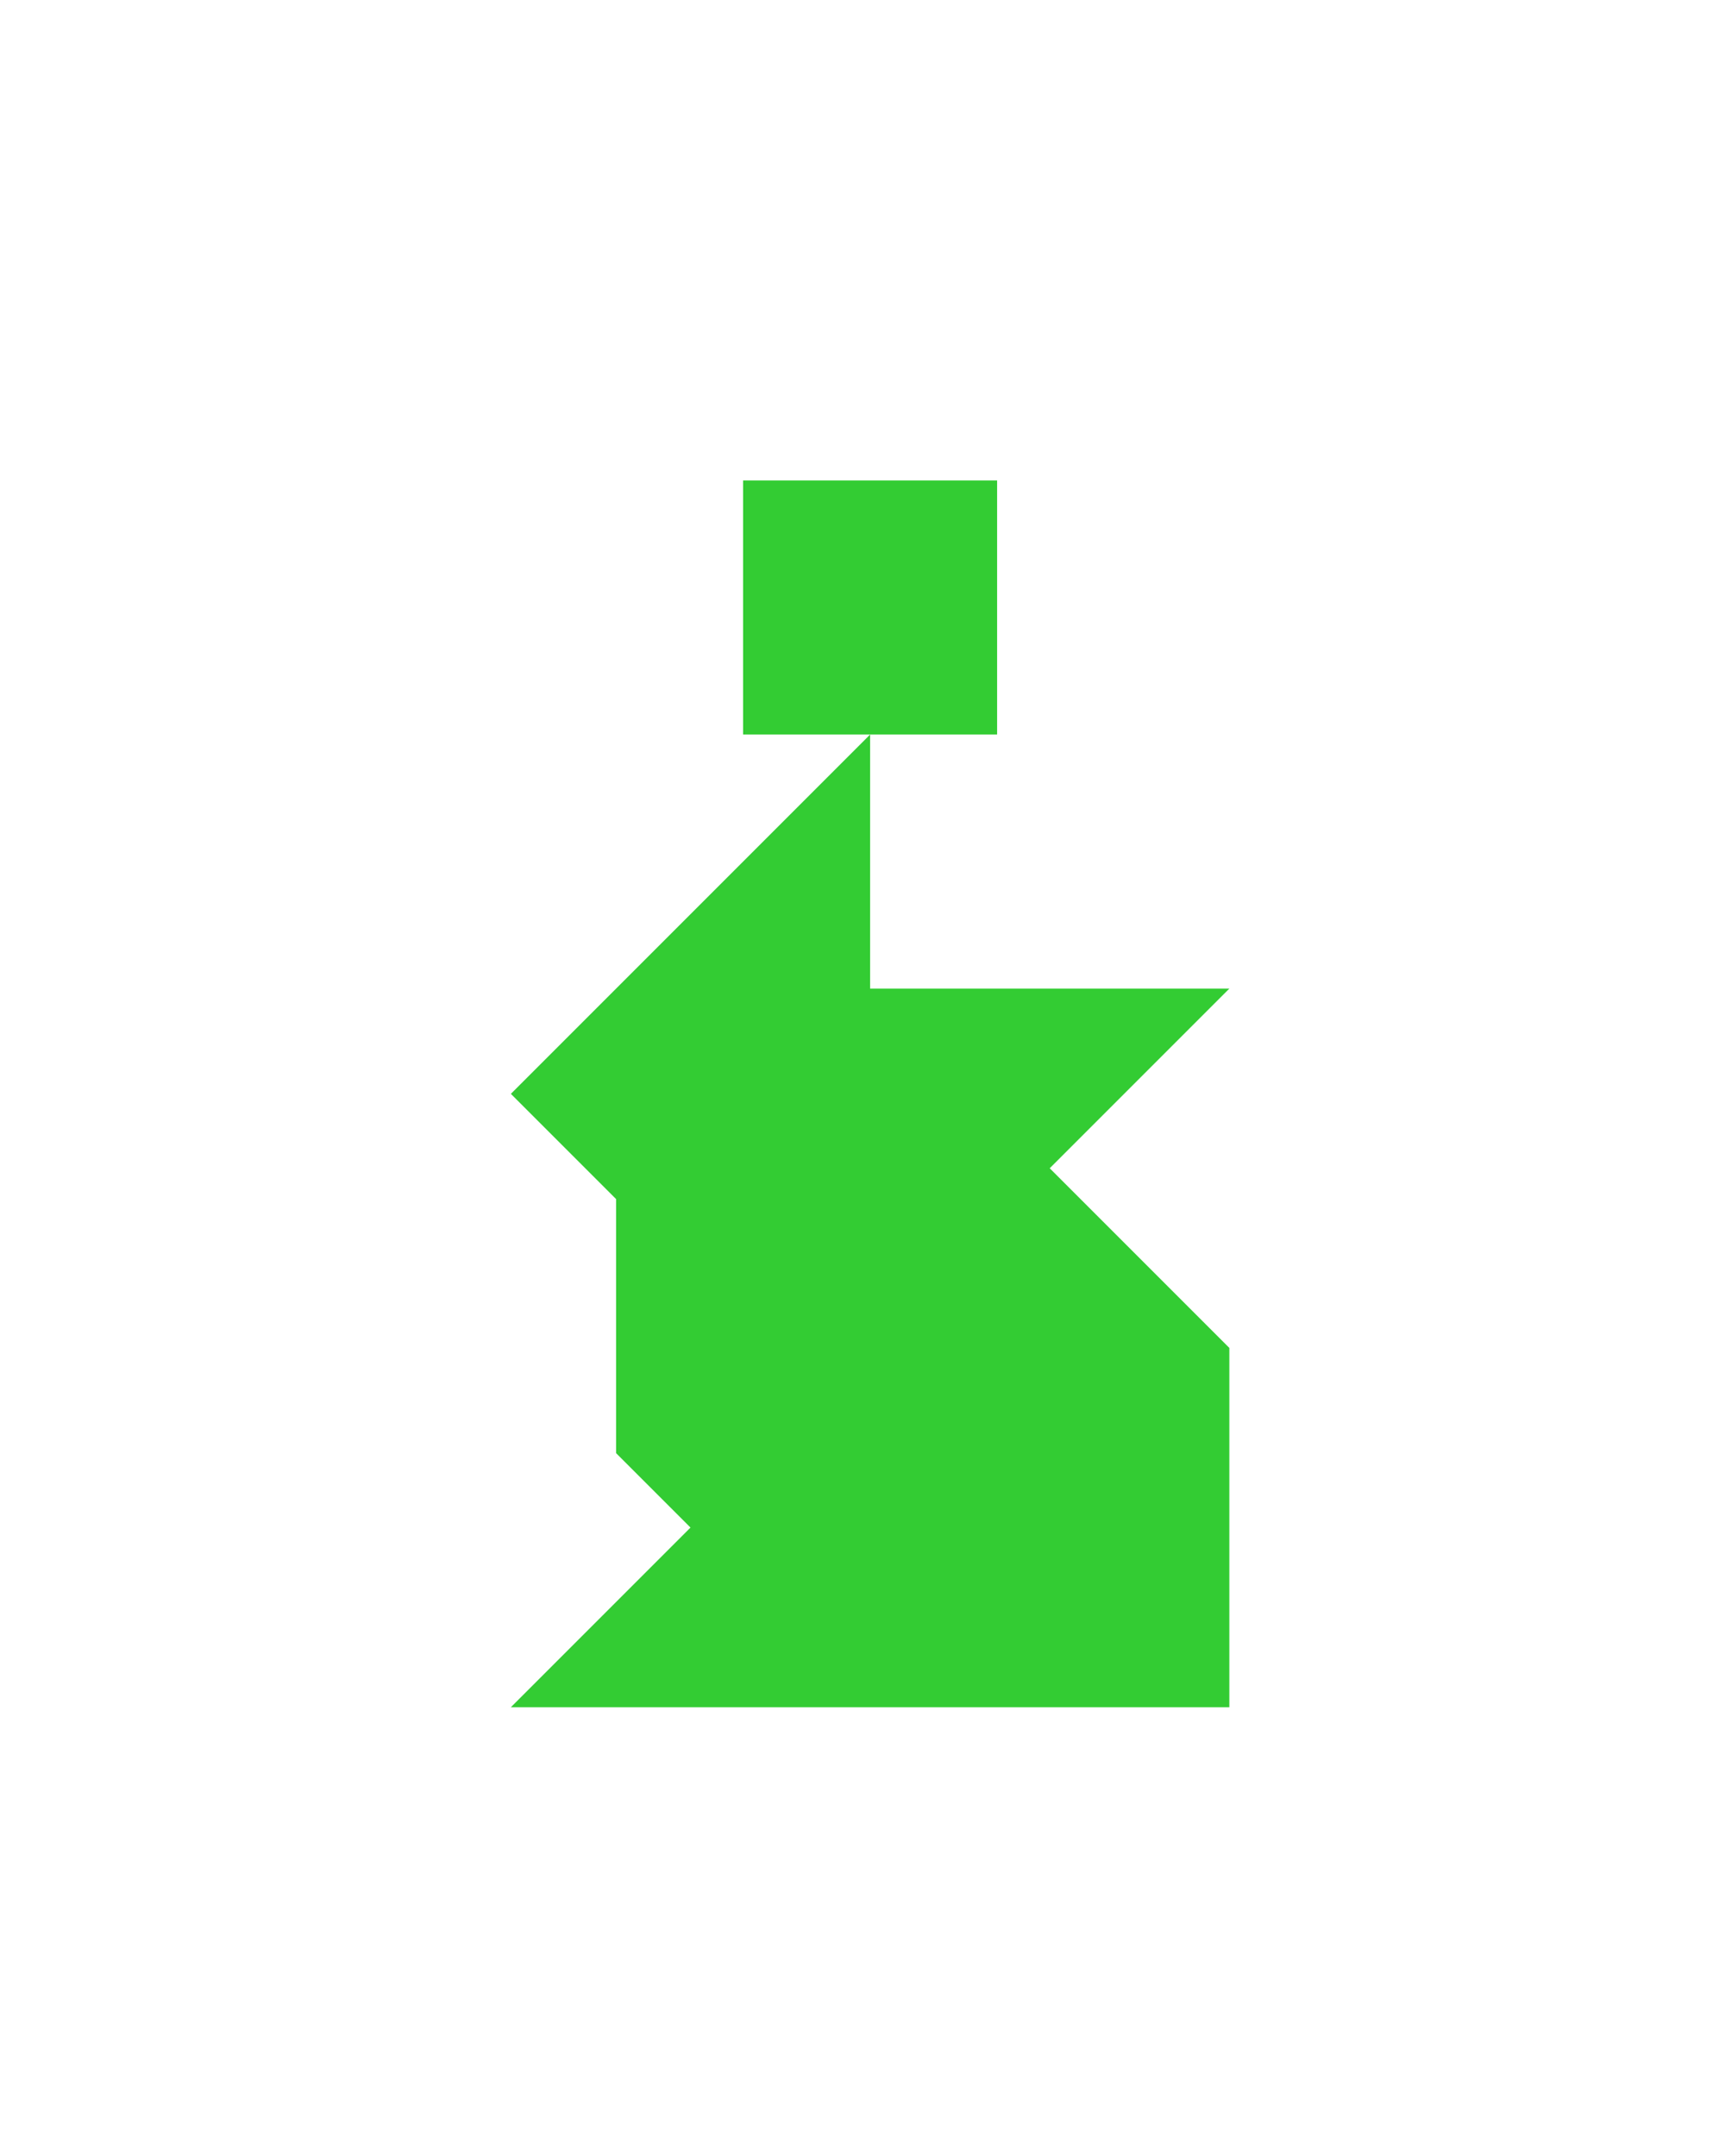<?xml version="1.0" encoding="utf-8"?>
<!-- Generator: Adobe Illustrator 15.0.0, SVG Export Plug-In . SVG Version: 6.00 Build 0)  -->
<!DOCTYPE svg PUBLIC "-//W3C//DTD SVG 1.1 Basic//EN" "http://www.w3.org/Graphics/SVG/1.1/DTD/svg11-basic.dtd">
<svg version="1.1" baseProfile="basic" id="Layer_1"
	 xmlns="http://www.w3.org/2000/svg" xmlns:xlink="http://www.w3.org/1999/xlink" x="0px" y="0px" width="240.094px" height="300px"
	 viewBox="0 0 240.094 300" xml:space="preserve">
<polygon fill="#33CC33" points="171.105,137.572 121.105,137.572 121.105,102.216 71.105,152.216 85.755,166.865 85.75,166.861 
	85.75,202.216 96.108,212.573 96.105,212.572 71.105,237.572 171.105,237.572 171.105,187.572 146.105,162.572 "/>
<polygon fill="#33CC33" points="138.783,66.86 138.783,66.86 103.428,66.86 103.428,102.216 138.783,102.216 "/>
</svg>

